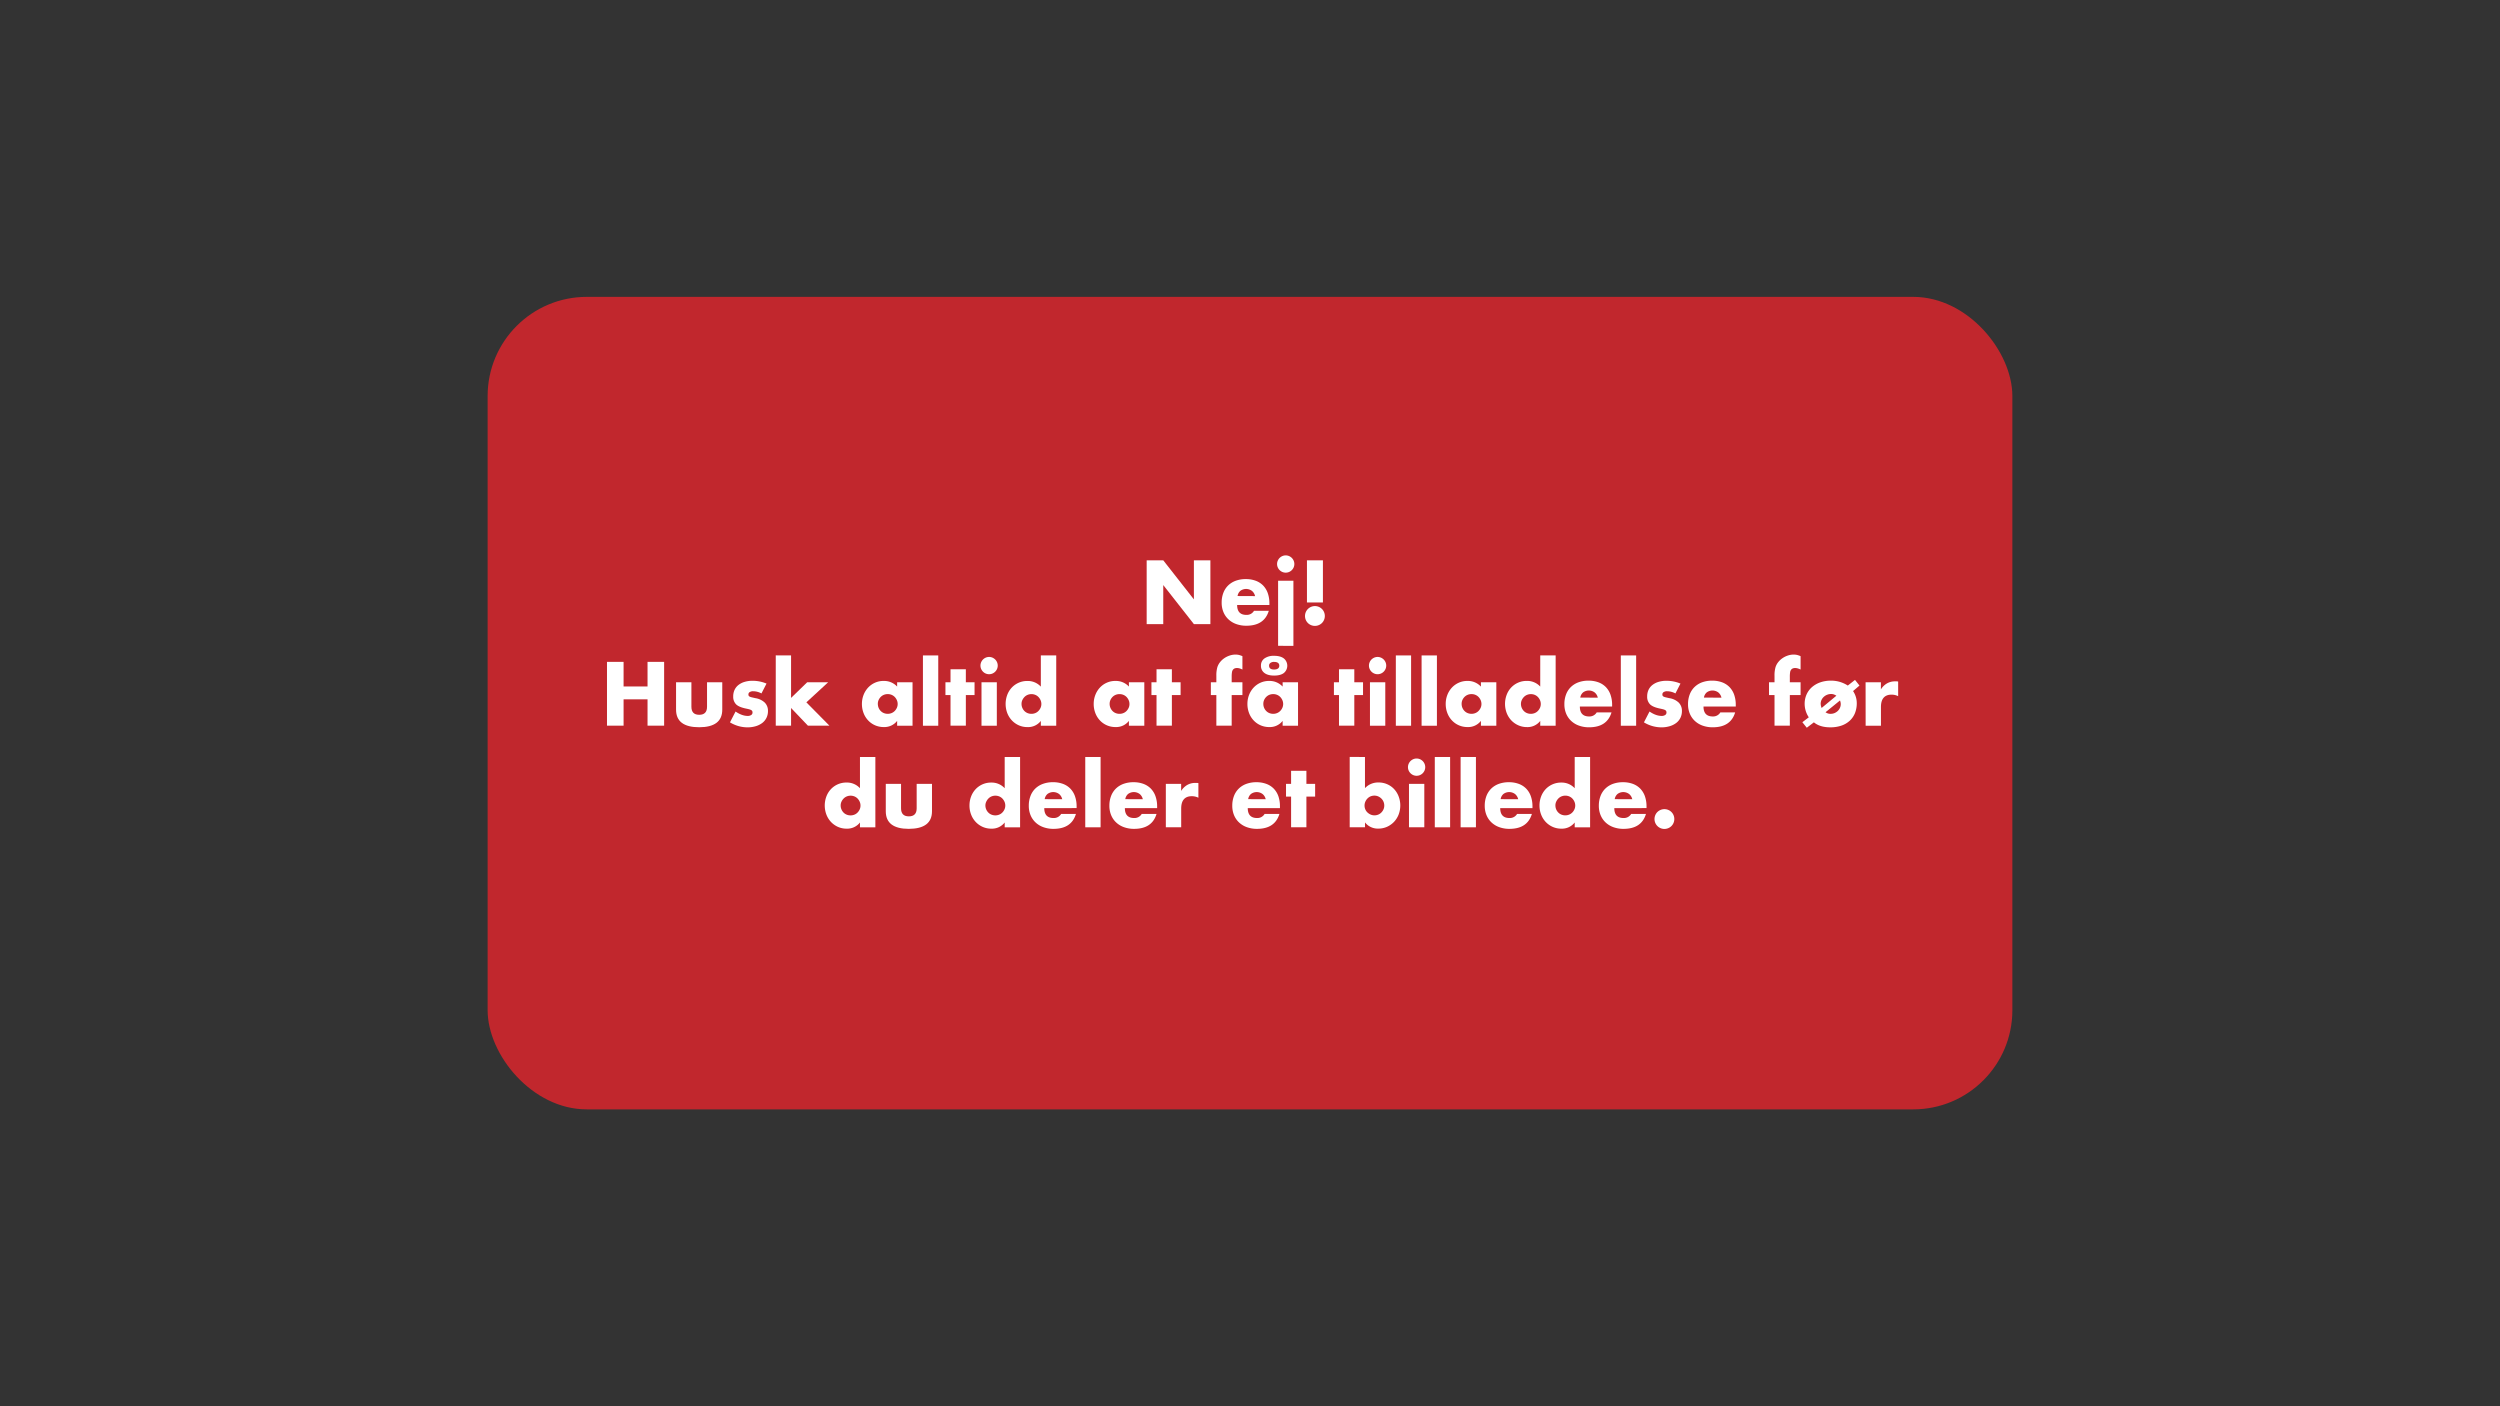 <svg xmlns="http://www.w3.org/2000/svg" width="1920" height="1080" viewBox="0 0 1920 1080"><rect x="0" y="0" width="1920" height="1080" fill="#333333" stroke="none"/><defs><style>.cls-1{fill:#c1272d;}.cls-2{fill:#fff;}</style></defs><title>kons_del_4</title><g id="Layer_5" data-name="Layer 5"><rect class="cls-1" x="374.5" y="228" width="1171" height="624" rx="76.14"/><path class="cls-2" d="M880.64,479.32v-49h12.74l23.53,30v-30h12.67v49H916.91l-23.53-30v30Z"/><path class="cls-2" d="M950.12,464.63q0,7.61,7.15,7.61a6.39,6.39,0,0,0,5.79-3.12h11.37q-3.45,11.44-17.22,11.44a22.52,22.52,0,0,1-7.74-1.27,17.2,17.2,0,0,1-6-3.61,16,16,0,0,1-3.87-5.59,18.6,18.6,0,0,1-1.36-7.28,20.49,20.49,0,0,1,1.3-7.5,15.67,15.67,0,0,1,3.7-5.69,16.43,16.43,0,0,1,5.82-3.61,22.09,22.09,0,0,1,7.7-1.27,21.69,21.69,0,0,1,7.61,1.27,15.52,15.52,0,0,1,5.72,3.67,16,16,0,0,1,3.57,5.89,23.35,23.35,0,0,1,1.24,7.83v1.23Zm13.78-6.82a7.1,7.1,0,0,0-2.4-4,7.48,7.48,0,0,0-8.88-.06,6.44,6.44,0,0,0-2.17,4Z"/><path class="cls-2" d="M980.8,433.17a6.3,6.3,0,0,1,.52-2.56,6.72,6.72,0,0,1,1.43-2.12,7,7,0,0,1,2.11-1.43,6.61,6.61,0,0,1,5.14,0,7,7,0,0,1,2.11,1.43,6.72,6.72,0,0,1,1.43,2.12,6.59,6.59,0,0,1,0,5.13,6.76,6.76,0,0,1-3.54,3.54,6.61,6.61,0,0,1-5.14,0,6.76,6.76,0,0,1-3.54-3.54A6.35,6.35,0,0,1,980.8,433.17ZM993.34,446v50H981.58V446Z"/><path class="cls-2" d="M1002.25,473.08a7.62,7.62,0,0,1,13-5.39,7.62,7.62,0,0,1,1.63,2.44,7.66,7.66,0,0,1-1.63,8.35,7.69,7.69,0,0,1-8.35,1.62,7.44,7.44,0,0,1-2.44-1.62,7.57,7.57,0,0,1-2.21-5.4Zm1.49-10.4V430.31H1016v32.37Z"/><path class="cls-2" d="M478.91,527.23h18.4V508.31h12.74v49H497.31V537.11h-18.4v20.21H466.17v-49h12.74Z"/><path class="cls-2" d="M531,524v18.78q0,6.18,6,6.18t6-6.18V524H554.7V545c0,4.5-1.48,7.89-4.45,10.14s-7.4,3.38-13.29,3.38-10.33-1.13-13.3-3.38-4.45-5.64-4.45-10.14V524Z"/><path class="cls-2" d="M584.8,532.56a13.72,13.72,0,0,0-6.37-1.69,4.74,4.74,0,0,0-2.64.65,2,2,0,0,0-1,1.75,2.32,2.32,0,0,0,.16,1,1.73,1.73,0,0,0,.71.68,6,6,0,0,0,1.63.58c.71.18,1.66.39,2.83.65a13.52,13.52,0,0,1,7.28,3.48,8.87,8.87,0,0,1,2.4,6.4,11.63,11.63,0,0,1-1.17,5.27,11.14,11.14,0,0,1-3.25,3.93,15.39,15.39,0,0,1-5,2.47,22.19,22.19,0,0,1-6.44.88,26.08,26.08,0,0,1-13.32-3.84l4.29-8.32q4.94,3.39,9.36,3.38a4.64,4.64,0,0,0,2.66-.71,2.15,2.15,0,0,0,1-1.82,3,3,0,0,0-.16-1.07,1.71,1.71,0,0,0-.68-.78,5.33,5.33,0,0,0-1.53-.65c-.67-.2-1.55-.4-2.63-.62q-5.46-1.11-7.64-3.28a8.16,8.16,0,0,1-2.18-6,11.84,11.84,0,0,1,1-5,10.38,10.38,0,0,1,3-3.81,14,14,0,0,1,4.71-2.4,20.73,20.73,0,0,1,6.15-.85,27.88,27.88,0,0,1,10.72,2.15Z"/><path class="cls-2" d="M607.54,503.37V536l12.35-12H636l-16.71,15.4L637,557.32H620.48l-12.94-13.58v13.58H595.78v-54Z"/><path class="cls-2" d="M689,524h11.83v33.34H689v-3.7a12.35,12.35,0,0,1-10.2,4.74,16.56,16.56,0,0,1-6.7-1.33,16.08,16.08,0,0,1-5.33-3.74,17,17,0,0,1-3.54-5.65,19.26,19.26,0,0,1-1.27-7.09,18.88,18.88,0,0,1,1.23-6.79,17.66,17.66,0,0,1,3.45-5.62,16.28,16.28,0,0,1,5.26-3.8,15.94,15.94,0,0,1,6.76-1.4A13.6,13.6,0,0,1,689,527.29Zm-14.82,16.57a8,8,0,0,0,.58,3,7.61,7.61,0,0,0,1.6,2.43,7,7,0,0,0,2.4,1.63,7.75,7.75,0,0,0,3,.58,7.57,7.57,0,0,0,3-.58,7.18,7.18,0,0,0,2.41-1.63,8.32,8.32,0,0,0,1.62-2.4,7.06,7.06,0,0,0,.62-2.93,7.23,7.23,0,0,0-.62-2.95,8.12,8.12,0,0,0-1.62-2.44,7.33,7.33,0,0,0-2.41-1.63,7.57,7.57,0,0,0-3-.58,7.75,7.75,0,0,0-3,.58,7.19,7.19,0,0,0-2.4,1.63,7.8,7.8,0,0,0-1.6,2.37A7.28,7.28,0,0,0,674.17,540.55Z"/><path class="cls-2" d="M720.58,503.37v54H708.81v-54Z"/><path class="cls-2" d="M741.77,533.79v23.53H730V533.79h-3.9V524H730V514h11.77v10h6.69v9.81Z"/><path class="cls-2" d="M753,511.17a6.47,6.47,0,0,1,.52-2.56,6.89,6.89,0,0,1,1.43-2.12,7,7,0,0,1,2.11-1.43,6.61,6.61,0,0,1,5.14,0,7,7,0,0,1,2.11,1.43,6.72,6.72,0,0,1,1.43,2.12,6.59,6.59,0,0,1,0,5.13,6.76,6.76,0,0,1-3.54,3.54,6.61,6.61,0,0,1-5.14,0,6.62,6.62,0,0,1-2.11-1.43,6.85,6.85,0,0,1-1.43-2.11A6.52,6.52,0,0,1,753,511.17ZM765.56,524v33.34H753.79V524Z"/><path class="cls-2" d="M799.36,503.37h11.83v54H799.36v-3.7a12.37,12.37,0,0,1-10.21,4.74,16.17,16.17,0,0,1-6.69-1.36,16.5,16.5,0,0,1-5.33-3.77,17.36,17.36,0,0,1-3.55-5.66,20,20,0,0,1-.06-13.81,17,17,0,0,1,3.41-5.62,16.19,16.19,0,0,1,12.09-5.2,13.6,13.6,0,0,1,10.34,4.35Zm-14.82,37.18a7.72,7.72,0,0,0,2.17,5.46,7.18,7.18,0,0,0,2.41,1.63,7.74,7.74,0,0,0,3,.58,7.58,7.58,0,0,0,3-.58,7,7,0,0,0,2.4-1.63,8.15,8.15,0,0,0,1.63-2.4,7.06,7.06,0,0,0,.62-2.93,7.23,7.23,0,0,0-.62-2.95,8,8,0,0,0-1.63-2.44,7.19,7.19,0,0,0-2.4-1.63,7.84,7.84,0,0,0-5.92,0,7.19,7.19,0,0,0-2.4,1.63,8.7,8.7,0,0,0-1.63,2.37A6.81,6.81,0,0,0,784.54,540.55Z"/><path class="cls-2" d="M867,524h11.83v33.34H867v-3.7a12.34,12.34,0,0,1-10.2,4.74,16.56,16.56,0,0,1-6.7-1.33,16.08,16.08,0,0,1-5.33-3.74,17,17,0,0,1-3.54-5.65,19.26,19.26,0,0,1-1.27-7.09,18.67,18.67,0,0,1,1.24-6.79,17.46,17.46,0,0,1,3.44-5.62,16.21,16.21,0,0,1,5.27-3.8,15.91,15.91,0,0,1,6.76-1.4A13.58,13.58,0,0,1,867,527.29ZM852.2,540.55a7.79,7.79,0,0,0,2.18,5.46,7,7,0,0,0,2.4,1.63,7.75,7.75,0,0,0,3,.58,7.54,7.54,0,0,0,3-.58,7,7,0,0,0,2.41-1.63,8.32,8.32,0,0,0,1.62-2.4,6.91,6.91,0,0,0,.62-2.93,7.07,7.07,0,0,0-.62-2.95,8.12,8.12,0,0,0-1.62-2.44,7.13,7.13,0,0,0-2.41-1.63,7.54,7.54,0,0,0-3-.58,7.75,7.75,0,0,0-3,.58,7.19,7.19,0,0,0-2.4,1.63,8,8,0,0,0-1.59,2.37A7.11,7.11,0,0,0,852.2,540.55Z"/><path class="cls-2" d="M900,533.79v23.53H888.21V533.79h-3.9V524h3.9V514H900v10h6.7v9.81Z"/><path class="cls-2" d="M945.93,533.79v23.53H934.16V533.79h-4.22V524h4.22v-5a22.75,22.75,0,0,1,.78-6.63,12,12,0,0,1,2.08-3.86,14.92,14.92,0,0,1,3.35-3.09,16.32,16.32,0,0,1,4.13-2,14.24,14.24,0,0,1,4.35-.71,11.51,11.51,0,0,1,2.77.32,16.05,16.05,0,0,1,2.56.91v10.27a12.58,12.58,0,0,0-2.17-.87,7.44,7.44,0,0,0-2.12-.3,5.1,5.1,0,0,0-1.46.23,3.21,3.21,0,0,0-1.4.94,4,4,0,0,0-.87,2.05,21.52,21.52,0,0,0-.23,3.61V524h8.25v9.81Z"/><path class="cls-2" d="M985.06,524h11.83v33.34H985.06v-3.7a12.37,12.37,0,0,1-10.21,4.74,16.51,16.51,0,0,1-6.69-1.33,16,16,0,0,1-5.33-3.74,17,17,0,0,1-3.54-5.65,19.26,19.26,0,0,1-1.27-7.09,18.88,18.88,0,0,1,1.23-6.79,17.48,17.48,0,0,1,3.45-5.62,16.28,16.28,0,0,1,5.26-3.8,15.94,15.94,0,0,1,6.76-1.4,13.6,13.6,0,0,1,10.34,4.35Zm-16.64-12.81a6.51,6.51,0,0,1,2.7-5.52,12.18,12.18,0,0,1,7.44-2c3.25,0,5.74.69,7.47,2.05a7.24,7.24,0,0,1,0,11.12q-2.6,2-7.47,2t-7.48-2A6.68,6.68,0,0,1,968.42,511.17Zm1.82,29.38a7.79,7.79,0,0,0,.58,3,7.61,7.61,0,0,0,1.6,2.43,7,7,0,0,0,2.4,1.63,7.74,7.74,0,0,0,3,.58,7.58,7.58,0,0,0,3-.58,7.18,7.18,0,0,0,2.41-1.63,8.32,8.32,0,0,0,1.62-2.4,7.06,7.06,0,0,0,.62-2.93,7.23,7.23,0,0,0-.62-2.95,8.12,8.12,0,0,0-1.62-2.44,7.33,7.33,0,0,0-2.41-1.63,7.58,7.58,0,0,0-3-.58,7.74,7.74,0,0,0-3,.58,7.19,7.19,0,0,0-2.4,1.63,7.8,7.8,0,0,0-1.6,2.37A7.11,7.11,0,0,0,970.24,540.55Zm4.42-29.38c0,2,1.28,3,3.83,3s4-1,4-2.92-1.33-2.93-4-2.93a4.53,4.53,0,0,0-2.79.78A2.46,2.46,0,0,0,974.66,511.17Z"/><path class="cls-2" d="M1040.11,533.79v23.53h-11.76V533.79h-3.9V524h3.9V514h11.76v10h6.7v9.81Z"/><path class="cls-2" d="M1051.36,511.17a6.3,6.3,0,0,1,.52-2.56,6.69,6.69,0,0,1,1.42-2.12,7,7,0,0,1,2.12-1.43,6.59,6.59,0,0,1,5.13,0,7,7,0,0,1,2.12,1.43,6.89,6.89,0,0,1,1.43,2.12,6.59,6.59,0,0,1,0,5.13,6.85,6.85,0,0,1-1.43,2.11,6.67,6.67,0,0,1-2.12,1.43,6.59,6.59,0,0,1-5.13,0,6.67,6.67,0,0,1-3.54-3.54A6.35,6.35,0,0,1,1051.36,511.17ZM1063.9,524v33.34h-11.77V524Z"/><path class="cls-2" d="M1083.72,503.37v54H1072v-54Z"/><path class="cls-2" d="M1103.55,503.37v54h-11.77v-54Z"/><path class="cls-2" d="M1137.35,524h11.83v33.34h-11.83v-3.7a12.37,12.37,0,0,1-10.21,4.74,16.51,16.51,0,0,1-6.69-1.33,16,16,0,0,1-5.33-3.74,17,17,0,0,1-3.54-5.65,19.26,19.26,0,0,1-1.27-7.09,18.88,18.88,0,0,1,1.23-6.79,17.66,17.66,0,0,1,3.45-5.62,16.28,16.28,0,0,1,5.26-3.8,15.94,15.94,0,0,1,6.76-1.4,13.6,13.6,0,0,1,10.34,4.35Zm-14.82,16.57a7.79,7.79,0,0,0,.58,3,7.61,7.61,0,0,0,1.6,2.43,7,7,0,0,0,2.4,1.63,7.74,7.74,0,0,0,3,.58,7.58,7.58,0,0,0,3-.58,7.18,7.18,0,0,0,2.41-1.63,8.32,8.32,0,0,0,1.62-2.4,7.06,7.06,0,0,0,.62-2.93,7.23,7.23,0,0,0-.62-2.95,8.12,8.12,0,0,0-1.62-2.44,7.33,7.33,0,0,0-2.41-1.63,7.58,7.58,0,0,0-3-.58,7.74,7.74,0,0,0-3,.58,7.19,7.19,0,0,0-2.4,1.63,7.8,7.8,0,0,0-1.6,2.37A7.11,7.11,0,0,0,1122.53,540.55Z"/><path class="cls-2" d="M1182.91,503.37h11.83v54h-11.83v-3.7a12.34,12.34,0,0,1-10.2,4.74A16.25,16.25,0,0,1,1166,557a16.72,16.72,0,0,1-5.33-3.77,17.5,17.5,0,0,1-3.54-5.66,19.85,19.85,0,0,1-.06-13.81,16.88,16.88,0,0,1,3.41-5.62,16.19,16.19,0,0,1,12.09-5.2,13.58,13.58,0,0,1,10.33,4.35Zm-14.82,37.18a7.79,7.79,0,0,0,2.18,5.46,7,7,0,0,0,2.41,1.63,7.7,7.7,0,0,0,3,.58,7.62,7.62,0,0,0,3-.58,7,7,0,0,0,2.4-1.63,8.55,8.55,0,0,0,1.63-2.4,7.06,7.06,0,0,0,.61-2.93,7.22,7.22,0,0,0-.61-2.95,8.34,8.34,0,0,0-1.63-2.44,7.19,7.19,0,0,0-2.4-1.63,7.84,7.84,0,0,0-5.92,0,7.19,7.19,0,0,0-2.4,1.63,8.28,8.28,0,0,0-1.63,2.37A6.82,6.82,0,0,0,1168.09,540.55Z"/><path class="cls-2" d="M1213.33,542.63q0,7.61,7.15,7.61a6.39,6.39,0,0,0,5.79-3.12h11.37q-3.45,11.45-17.22,11.44a22.52,22.52,0,0,1-7.74-1.27,17.2,17.2,0,0,1-6-3.61,16,16,0,0,1-3.87-5.59,18.6,18.6,0,0,1-1.36-7.28,20.49,20.49,0,0,1,1.3-7.5,15.67,15.67,0,0,1,3.7-5.69,16.43,16.43,0,0,1,5.82-3.61,22.13,22.13,0,0,1,7.7-1.27,21.69,21.69,0,0,1,7.61,1.27,15.52,15.52,0,0,1,5.72,3.67,16,16,0,0,1,3.57,5.89,23.35,23.35,0,0,1,1.24,7.83v1.23Zm13.78-6.82a7.1,7.1,0,0,0-2.4-4,7.48,7.48,0,0,0-8.88-.06,6.49,6.49,0,0,0-2.17,4Z"/><path class="cls-2" d="M1256.56,503.37v54h-11.77v-54Z"/><path class="cls-2" d="M1286.72,532.56a13.72,13.72,0,0,0-6.37-1.69,4.74,4.74,0,0,0-2.64.65,2,2,0,0,0-1,1.75,2.32,2.32,0,0,0,.16,1,1.73,1.73,0,0,0,.71.68,6,6,0,0,0,1.63.58c.71.18,1.66.39,2.83.65a13.52,13.52,0,0,1,7.28,3.48,8.87,8.87,0,0,1,2.4,6.4,11.63,11.63,0,0,1-1.17,5.27,11.14,11.14,0,0,1-3.25,3.93,15.39,15.39,0,0,1-5,2.47,22.19,22.19,0,0,1-6.44.88,26.08,26.08,0,0,1-13.32-3.84l4.29-8.32q4.93,3.39,9.36,3.38a4.64,4.64,0,0,0,2.66-.71,2.15,2.15,0,0,0,1-1.82,3,3,0,0,0-.16-1.07,1.71,1.71,0,0,0-.68-.78,5.33,5.33,0,0,0-1.53-.65c-.67-.2-1.55-.4-2.63-.62q-5.46-1.11-7.64-3.28a8.16,8.16,0,0,1-2.18-6,11.84,11.84,0,0,1,1-5,10.38,10.38,0,0,1,3-3.81,14,14,0,0,1,4.71-2.4,20.73,20.73,0,0,1,6.15-.85,27.88,27.88,0,0,1,10.72,2.15Z"/><path class="cls-2" d="M1308.29,542.63q0,7.61,7.16,7.61a6.39,6.39,0,0,0,5.78-3.12h11.37q-3.43,11.45-17.22,11.44a22.56,22.56,0,0,1-7.74-1.27,17.2,17.2,0,0,1-6-3.61,16,16,0,0,1-3.87-5.59,18.6,18.6,0,0,1-1.36-7.28,20.49,20.49,0,0,1,1.3-7.5,15.7,15.7,0,0,1,3.71-5.69,16.47,16.47,0,0,1,5.81-3.61,22.13,22.13,0,0,1,7.7-1.27,21.65,21.65,0,0,1,7.61,1.27,15.52,15.52,0,0,1,5.72,3.67,16.13,16.13,0,0,1,3.58,5.89,23.35,23.35,0,0,1,1.23,7.83v1.23Zm13.79-6.82a7.17,7.17,0,0,0-2.41-4,7.47,7.47,0,0,0-8.87-.06,6.45,6.45,0,0,0-2.18,4Z"/><path class="cls-2" d="M1374.59,533.79v23.53h-11.76V533.79h-4.23V524h4.23v-5a22.75,22.75,0,0,1,.78-6.63,11.8,11.8,0,0,1,2.08-3.86,14.71,14.71,0,0,1,3.35-3.09,16.1,16.1,0,0,1,4.12-2,14.35,14.35,0,0,1,4.36-.71,11.36,11.36,0,0,1,2.76.32,16.16,16.16,0,0,1,2.57.91v10.27a12.65,12.65,0,0,0-2.18-.87,7.32,7.32,0,0,0-2.11-.3,5,5,0,0,0-1.46.23,3.16,3.16,0,0,0-1.4.94,4,4,0,0,0-.88,2.05,22.64,22.64,0,0,0-.23,3.61V524h8.26v9.81Z"/><path class="cls-2" d="M1384.21,554.66l4.94-3.77a18.71,18.71,0,0,1-3.18-10.4,17.49,17.49,0,0,1,1.33-6.79,16.23,16.23,0,0,1,3.93-5.66,19.26,19.26,0,0,1,6.41-3.87,24.55,24.55,0,0,1,8.67-1.43,23.42,23.42,0,0,1,12.81,3.77l5.52-4.35,3.45,4.35-4.94,4.23A16.58,16.58,0,0,1,1426,540a20.42,20.42,0,0,1-1.37,7.64,16.22,16.22,0,0,1-4,5.85,18.07,18.07,0,0,1-6.37,3.77,25.93,25.93,0,0,1-8.58,1.33q-8,0-12.61-3.84l-5.46,4.16Zm26.13-20.35a8.4,8.4,0,0,0-2-1,6.52,6.52,0,0,0-2-.32,8.36,8.36,0,0,0-5.65,2.18,7.64,7.64,0,0,0-1.76,2.37,6.92,6.92,0,0,0-.65,3,9.68,9.68,0,0,0,.72,3.18ZM1402,547a6.47,6.47,0,0,0,3.9,1.23,7.67,7.67,0,0,0,3.06-.61,8.49,8.49,0,0,0,2.47-1.63,7.84,7.84,0,0,0,1.66-2.37,7.06,7.06,0,0,0,.61-2.93,7.93,7.93,0,0,0-.58-2.73Z"/><path class="cls-2" d="M1432.77,524h11.76v5.46a13.56,13.56,0,0,1,4.62-4.58,12.33,12.33,0,0,1,6.37-1.6h1a7.81,7.81,0,0,1,1.26.13v11.25a11.18,11.18,0,0,0-5.07-1.17c-2.73,0-4.77.81-6.14,2.44s-2,4-2,7.11v14.3h-11.76Z"/><path class="cls-2" d="M660.45,581.37h11.83v54H660.45v-3.7a12.34,12.34,0,0,1-10.2,4.74,16.25,16.25,0,0,1-6.7-1.36,16.72,16.72,0,0,1-5.33-3.77,17.4,17.4,0,0,1-3.54-5.66,19.85,19.85,0,0,1-.06-13.81,16.88,16.88,0,0,1,3.41-5.62,16.19,16.19,0,0,1,12.09-5.2,13.58,13.58,0,0,1,10.33,4.35Zm-14.82,37.18a7.79,7.79,0,0,0,2.18,5.46,7,7,0,0,0,2.41,1.63,7.7,7.7,0,0,0,3,.58,7.62,7.62,0,0,0,3-.58,7,7,0,0,0,2.4-1.63,8.55,8.55,0,0,0,1.63-2.4,7.06,7.06,0,0,0,.61-2.93,7.22,7.22,0,0,0-.61-2.95,8.34,8.34,0,0,0-1.63-2.44,7.19,7.19,0,0,0-2.4-1.63,7.84,7.84,0,0,0-5.92,0,7.19,7.19,0,0,0-2.4,1.63,8.28,8.28,0,0,0-1.63,2.37A6.82,6.82,0,0,0,645.63,618.55Z"/><path class="cls-2" d="M692,602v18.78q0,6.18,6,6.18t6-6.18V602h11.77V623q0,6.76-4.45,10.14T698,636.56q-8.84,0-13.29-3.38T680.28,623V602Z"/><path class="cls-2" d="M771.6,581.37h11.83v54H771.6v-3.7a12.34,12.34,0,0,1-10.2,4.74,16.25,16.25,0,0,1-6.7-1.36,16.61,16.61,0,0,1-5.33-3.77,17.07,17.07,0,0,1-3.54-5.66,19,19,0,0,1-1.27-7,19.3,19.3,0,0,1,1.2-6.79,17.07,17.07,0,0,1,3.42-5.62,16.14,16.14,0,0,1,12.09-5.2,13.58,13.58,0,0,1,10.33,4.35Zm-14.82,37.18A7.79,7.79,0,0,0,759,624a7,7,0,0,0,2.41,1.63,7.7,7.7,0,0,0,3,.58,7.54,7.54,0,0,0,3-.58,7,7,0,0,0,2.41-1.63,8.55,8.55,0,0,0,1.63-2.4,7.06,7.06,0,0,0,.61-2.93,7.22,7.22,0,0,0-.61-2.95,8.34,8.34,0,0,0-1.63-2.44,7.13,7.13,0,0,0-2.41-1.63,7.82,7.82,0,0,0-5.91,0,7.33,7.33,0,0,0-2.41,1.63,8.45,8.45,0,0,0-1.62,2.37A6.82,6.82,0,0,0,756.78,618.55Z"/><path class="cls-2" d="M802,620.63q0,7.61,7.15,7.61a6.39,6.39,0,0,0,5.79-3.12h11.37q-3.45,11.45-17.22,11.44a22.52,22.52,0,0,1-7.74-1.27,17.2,17.2,0,0,1-6-3.61,16,16,0,0,1-3.87-5.59,18.6,18.6,0,0,1-1.36-7.28,20.49,20.49,0,0,1,1.3-7.5,15.67,15.67,0,0,1,3.7-5.69A16.43,16.43,0,0,1,801,602a22.09,22.09,0,0,1,7.7-1.27,21.69,21.69,0,0,1,7.61,1.27,15.52,15.52,0,0,1,5.72,3.67,16,16,0,0,1,3.57,5.89,23.35,23.35,0,0,1,1.24,7.83v1.23Zm13.78-6.82a7.1,7.1,0,0,0-2.4-4,7.48,7.48,0,0,0-8.88-.06,6.49,6.49,0,0,0-2.17,4Z"/><path class="cls-2" d="M845.25,581.37v54H833.48v-54Z"/><path class="cls-2" d="M863.9,620.63q0,7.61,7.15,7.61a6.36,6.36,0,0,0,5.78-3.12h11.38q-3.45,11.45-17.23,11.44a22.51,22.51,0,0,1-7.73-1.27,17.2,17.2,0,0,1-6-3.61,16,16,0,0,1-3.87-5.59,18.6,18.6,0,0,1-1.37-7.28,20.7,20.7,0,0,1,1.3-7.5,15.83,15.83,0,0,1,3.71-5.69,16.43,16.43,0,0,1,5.82-3.61,22.09,22.09,0,0,1,7.7-1.27,21.59,21.59,0,0,1,7.6,1.27,15.56,15.56,0,0,1,5.73,3.67,16,16,0,0,1,3.57,5.89,23.35,23.35,0,0,1,1.24,7.83v1.23Zm13.78-6.82a7.1,7.1,0,0,0-2.4-4,7.48,7.48,0,0,0-8.88-.06,6.5,6.5,0,0,0-2.18,4Z"/><path class="cls-2" d="M895.36,602h11.76v5.46a13.56,13.56,0,0,1,4.62-4.58,12.33,12.33,0,0,1,6.37-1.6h1a7.81,7.81,0,0,1,1.26.13v11.25a11.18,11.18,0,0,0-5.07-1.17c-2.73,0-4.77.81-6.14,2.44s-2,4-2,7.11v14.3H895.36Z"/><path class="cls-2" d="M958.28,620.63q0,7.61,7.15,7.61a6.38,6.38,0,0,0,5.78-3.12h11.38q-3.45,11.45-17.23,11.44a22.51,22.51,0,0,1-7.73-1.27,17.11,17.11,0,0,1-6-3.61,16,16,0,0,1-3.87-5.59,18.6,18.6,0,0,1-1.37-7.28,20.7,20.7,0,0,1,1.3-7.5,15.83,15.83,0,0,1,3.71-5.69,16.43,16.43,0,0,1,5.82-3.61,22.09,22.09,0,0,1,7.7-1.27,21.63,21.63,0,0,1,7.6,1.27,15.44,15.44,0,0,1,5.72,3.67,16,16,0,0,1,3.58,5.89A23.35,23.35,0,0,1,983,619.4v1.23Zm13.78-6.82a7.06,7.06,0,0,0-2.41-4,7.47,7.47,0,0,0-8.87-.06,6.5,6.5,0,0,0-2.18,4Z"/><path class="cls-2" d="M1003.32,611.79v23.53H991.56V611.79h-3.9V602h3.9V592h11.76v10h6.7v9.81Z"/><path class="cls-2" d="M1048.3,581.37v23.92a13.79,13.79,0,0,1,10.4-4.35,16.15,16.15,0,0,1,6.79,1.4,15.86,15.86,0,0,1,5.27,3.77,17.27,17.27,0,0,1,3.41,5.59,19.62,19.62,0,0,1,0,13.81,17.35,17.35,0,0,1-3.54,5.65,17,17,0,0,1-5.37,3.81,16,16,0,0,1-6.66,1.39,12.42,12.42,0,0,1-10.27-4.74v3.7h-11.76v-54Zm14.82,37.38a7.58,7.58,0,0,0-.58-3,7.68,7.68,0,0,0-1.63-2.44,8,8,0,0,0-2.4-1.65,7.05,7.05,0,0,0-3-.62,7.37,7.37,0,0,0-2.93.58,7.27,7.27,0,0,0-2.37,1.63,8.15,8.15,0,0,0-1.63,2.44,7.22,7.22,0,0,0-.61,2.95,7.37,7.37,0,0,0,.58,2.93,7.12,7.12,0,0,0,1.63,2.37,8.42,8.42,0,0,0,2.43,1.63,7.26,7.26,0,0,0,3,.61,7.37,7.37,0,0,0,2.93-.58,7.12,7.12,0,0,0,2.37-1.63,8.32,8.32,0,0,0,1.62-2.4A6.88,6.88,0,0,0,1063.12,618.75Z"/><path class="cls-2" d="M1081.32,589.17a6.3,6.3,0,0,1,.52-2.56,6.72,6.72,0,0,1,1.43-2.12,7,7,0,0,1,2.11-1.43,6.61,6.61,0,0,1,5.14,0,7,7,0,0,1,2.11,1.43,6.72,6.72,0,0,1,1.43,2.12,6.59,6.59,0,0,1,0,5.13,6.76,6.76,0,0,1-3.54,3.54,6.61,6.61,0,0,1-5.14,0,6.76,6.76,0,0,1-3.54-3.54A6.35,6.35,0,0,1,1081.32,589.17ZM1093.87,602v33.34H1082.1V602Z"/><path class="cls-2" d="M1113.69,581.37v54h-11.77v-54Z"/><path class="cls-2" d="M1133.51,581.37v54h-11.76v-54Z"/><path class="cls-2" d="M1152.17,620.63q0,7.61,7.15,7.61a6.38,6.38,0,0,0,5.78-3.12h11.38q-3.45,11.45-17.23,11.44a22.51,22.51,0,0,1-7.73-1.27,17.11,17.11,0,0,1-6-3.61,16,16,0,0,1-3.87-5.59,18.6,18.6,0,0,1-1.37-7.28,20.7,20.7,0,0,1,1.3-7.5,15.83,15.83,0,0,1,3.71-5.69,16.43,16.43,0,0,1,5.82-3.61,22.09,22.09,0,0,1,7.7-1.27,21.59,21.59,0,0,1,7.6,1.27,15.44,15.44,0,0,1,5.72,3.67,16,16,0,0,1,3.58,5.89,23.35,23.35,0,0,1,1.23,7.83v1.23Zm13.78-6.82a7.06,7.06,0,0,0-2.41-4,7.47,7.47,0,0,0-8.87-.06,6.5,6.5,0,0,0-2.18,4Z"/><path class="cls-2" d="M1209.37,581.37h11.83v54h-11.83v-3.7a12.37,12.37,0,0,1-10.21,4.74,16.2,16.2,0,0,1-6.69-1.36,16.5,16.5,0,0,1-5.33-3.77,17.07,17.07,0,0,1-3.54-5.66,19,19,0,0,1-1.27-7,19.3,19.3,0,0,1,1.2-6.79,17,17,0,0,1,3.41-5.62,16.19,16.19,0,0,1,12.09-5.2,13.6,13.6,0,0,1,10.34,4.35Zm-14.82,37.18a7.79,7.79,0,0,0,.58,3,7.61,7.61,0,0,0,1.6,2.43,7,7,0,0,0,2.4,1.63,7.74,7.74,0,0,0,3,.58,7.58,7.58,0,0,0,3-.58,7.18,7.18,0,0,0,2.41-1.63,8.32,8.32,0,0,0,1.62-2.4,7.06,7.06,0,0,0,.62-2.93,7.23,7.23,0,0,0-.62-2.95,8.12,8.12,0,0,0-1.62-2.44,7.33,7.33,0,0,0-2.41-1.63,7.82,7.82,0,0,0-5.91,0,7.13,7.13,0,0,0-2.41,1.63,8.45,8.45,0,0,0-1.62,2.37A6.67,6.67,0,0,0,1194.55,618.55Z"/><path class="cls-2" d="M1239.79,620.63q0,7.61,7.15,7.61a6.39,6.39,0,0,0,5.78-3.12h11.38q-3.45,11.45-17.23,11.44a22.47,22.47,0,0,1-7.73-1.27,17.24,17.24,0,0,1-6-3.61,16.14,16.14,0,0,1-3.86-5.59,18.6,18.6,0,0,1-1.37-7.28,20.7,20.7,0,0,1,1.3-7.5,15.7,15.7,0,0,1,3.71-5.69,16.47,16.47,0,0,1,5.81-3.61,22.18,22.18,0,0,1,7.71-1.27A21.63,21.63,0,0,1,1254,602a15.44,15.44,0,0,1,5.72,3.67,16.13,16.13,0,0,1,3.58,5.89,23.35,23.35,0,0,1,1.23,7.83v1.23Zm13.78-6.82a7.06,7.06,0,0,0-2.41-4,7.47,7.47,0,0,0-8.87-.06,6.5,6.5,0,0,0-2.18,4Z"/><path class="cls-2" d="M1270.66,629.08a7.54,7.54,0,0,1,.59-3,7.44,7.44,0,0,1,1.62-2.44,7.73,7.73,0,0,1,8.35-1.63,7.55,7.55,0,0,1,4.65,7,7.57,7.57,0,0,1-2.21,5.4,7.44,7.44,0,0,1-2.44,1.62,7.6,7.6,0,0,1-10.56-7Z"/></g></svg>
